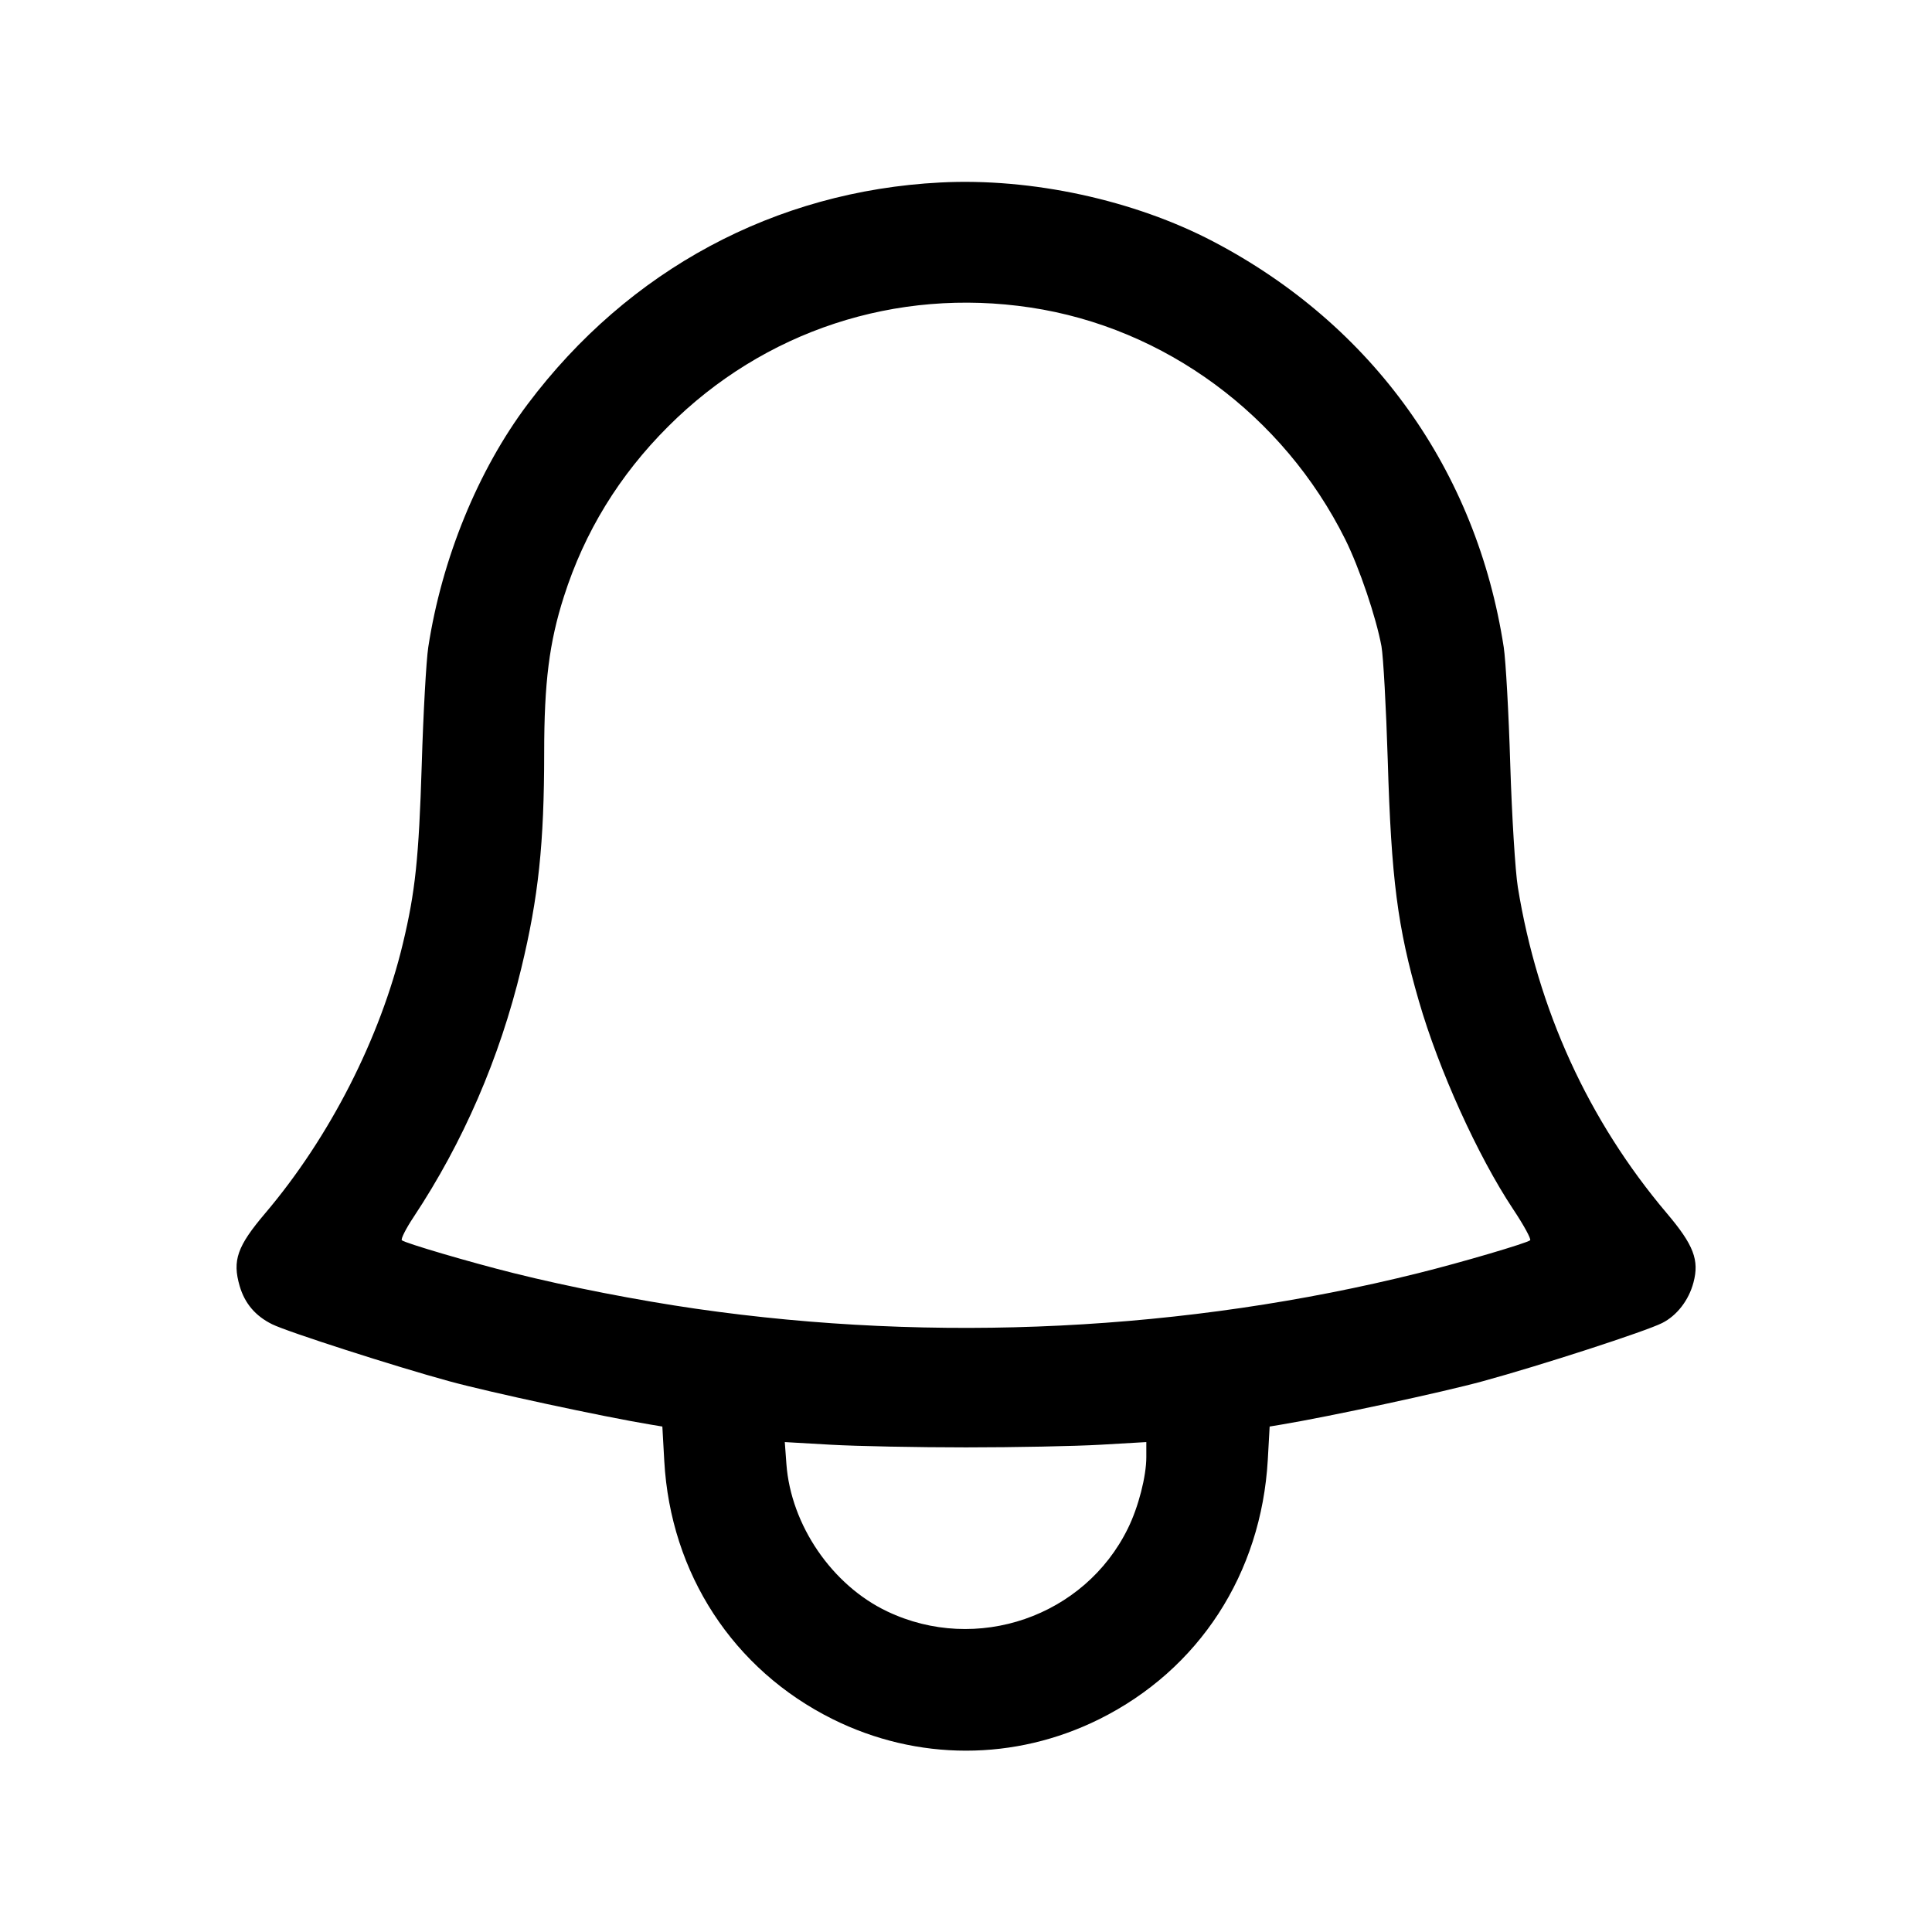 <svg xmlns="http://www.w3.org/2000/svg" fill="none" viewBox="0 0 24 24" stroke-width="1.5" stroke="currentColor" class="w-6 h-6"><path d="M11.680 2.267 C 9.628 2.373,7.809 3.351,6.555 5.020 C 5.938 5.841,5.489 6.939,5.320 8.040 C 5.295 8.205,5.258 8.862,5.239 9.500 C 5.203 10.658,5.159 11.078,5.005 11.720 C 4.723 12.898,4.095 14.128,3.294 15.072 C 2.946 15.482,2.885 15.658,2.977 15.975 C 3.040 16.191,3.172 16.347,3.380 16.450 C 3.566 16.543,4.912 16.976,5.580 17.158 C 6.075 17.294,7.497 17.600,8.084 17.697 L 8.228 17.721 8.252 18.151 C 8.330 19.548,9.109 20.742,10.344 21.356 C 11.395 21.878,12.605 21.878,13.656 21.356 C 14.895 20.740,15.668 19.549,15.749 18.134 L 15.772 17.721 15.916 17.697 C 16.502 17.600,17.925 17.294,18.420 17.158 C 19.142 16.961,20.442 16.539,20.648 16.435 C 20.831 16.343,20.979 16.152,21.037 15.931 C 21.111 15.653,21.039 15.465,20.707 15.073 C 19.731 13.920,19.102 12.542,18.855 11.020 C 18.823 10.822,18.781 10.138,18.761 9.500 C 18.742 8.862,18.705 8.205,18.680 8.040 C 18.342 5.843,17.052 4.040,15.075 3.002 C 14.087 2.484,12.815 2.208,11.680 2.267 M12.800 3.820 C 14.468 4.070,15.941 5.155,16.711 6.700 C 16.886 7.052,17.094 7.666,17.161 8.028 C 17.184 8.155,17.219 8.791,17.239 9.440 C 17.283 10.918,17.360 11.519,17.626 12.436 C 17.872 13.288,18.357 14.359,18.796 15.020 C 18.928 15.218,19.023 15.392,19.008 15.407 C 18.973 15.441,18.152 15.683,17.620 15.815 C 14.742 16.533,11.623 16.687,8.648 16.258 C 7.928 16.154,7.063 15.986,6.380 15.815 C 5.849 15.683,5.027 15.441,4.992 15.407 C 4.977 15.392,5.042 15.263,5.137 15.120 C 5.754 14.189,6.206 13.146,6.475 12.031 C 6.689 11.147,6.760 10.476,6.760 9.350 C 6.760 8.479,6.823 7.979,7.005 7.411 C 7.261 6.608,7.692 5.905,8.299 5.299 C 9.488 4.109,11.131 3.569,12.800 3.820 M12.000 17.980 C 12.605 17.980,13.357 17.965,13.670 17.947 L 14.240 17.914 14.240 18.101 C 14.240 18.339,14.142 18.721,14.012 18.985 C 13.474 20.084,12.131 20.547,11.020 20.017 C 10.335 19.691,9.825 18.944,9.769 18.187 L 9.749 17.914 10.324 17.947 C 10.641 17.965,11.395 17.980,12.000 17.980 " stroke="none" fill-rule="evenodd" fill="black"></path></svg>